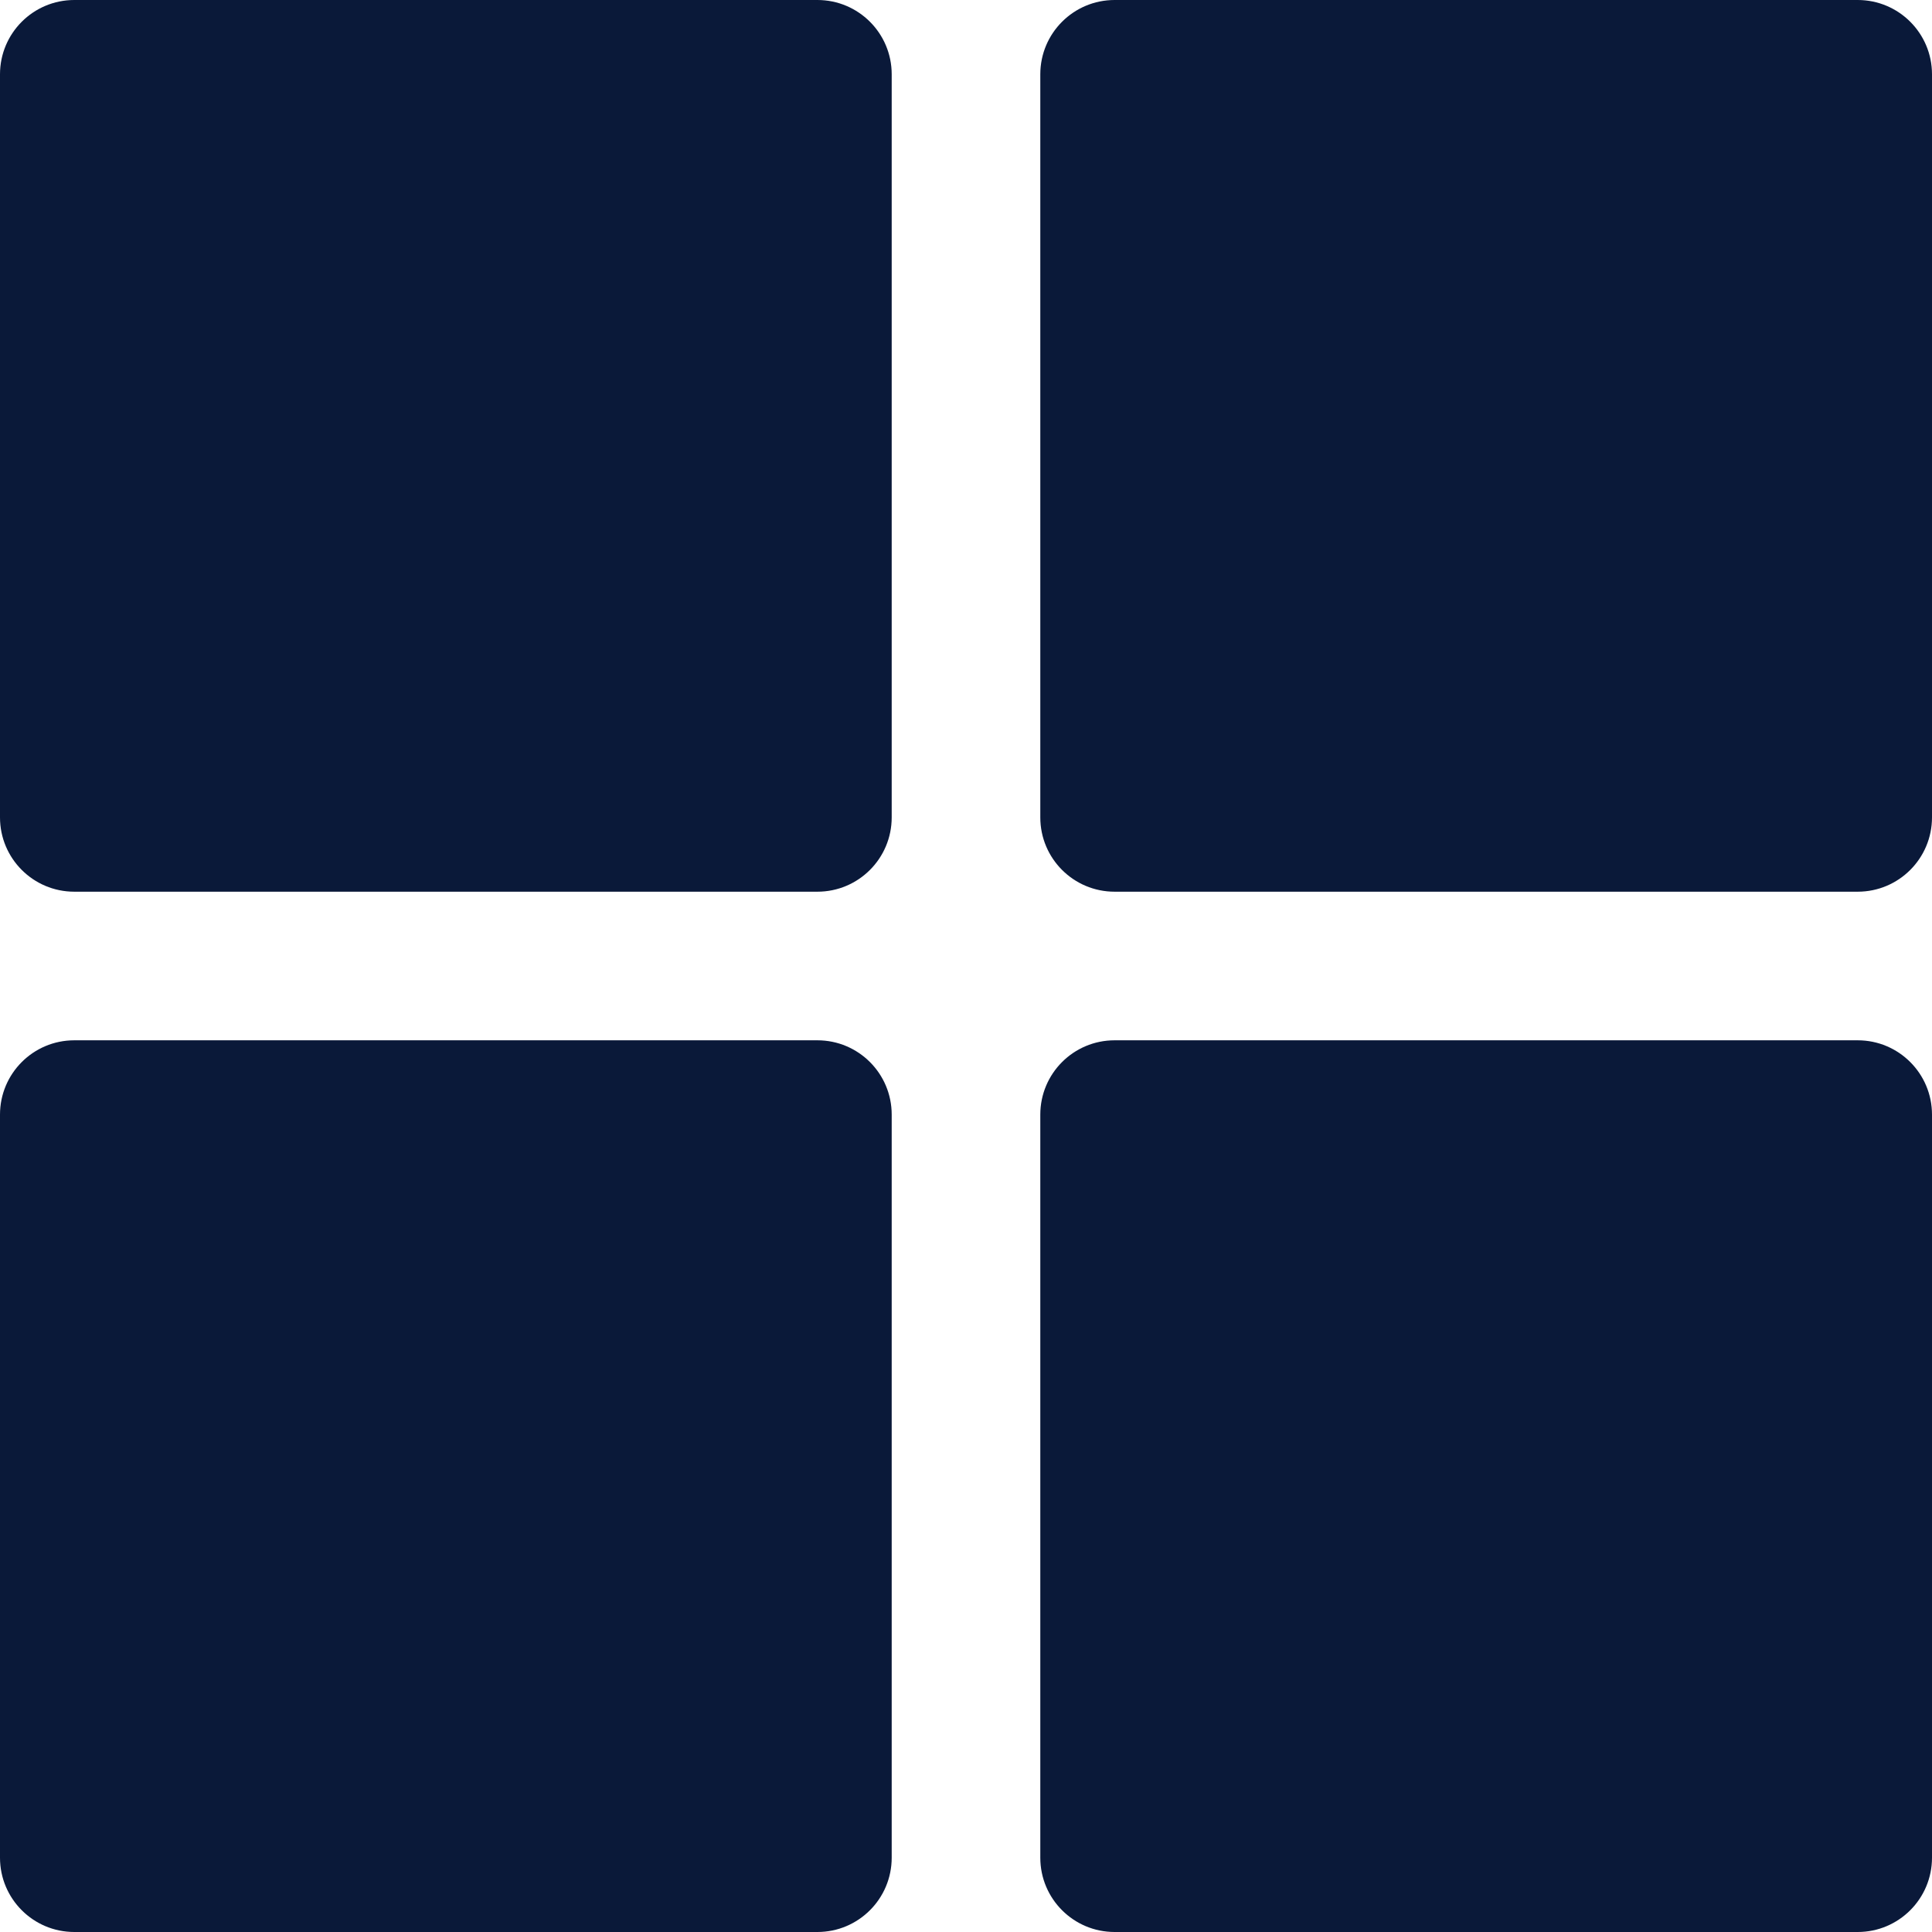 <svg width="24" height="24" viewBox="0 0 24 24" fill="none" xmlns="http://www.w3.org/2000/svg">
<g clip-path="url(#clip0)">
<path d="M10.154 0H0.923C0.413 0 0 0.413 0 0.923V10.154C0 10.664 0.413 11.077 0.923 11.077H10.154C10.664 11.077 11.077 10.664 11.077 10.154V0.923C11.077 0.413 10.664 0 10.154 0Z" fill="#0A1939"/>
<path d="M23.077 0H13.846C13.336 0 12.923 0.413 12.923 0.923V10.154C12.923 10.664 13.336 11.077 13.846 11.077H23.077C23.587 11.077 24 10.664 24 10.154V0.923C24 0.413 23.587 0 23.077 0Z" fill="#0A1939"/>
<path d="M10.154 12.923H0.923C0.413 12.923 0 13.336 0 13.846V23.077C0 23.587 0.413 24 0.923 24H10.154C10.664 24 11.077 23.587 11.077 23.077V13.846C11.077 13.336 10.664 12.923 10.154 12.923Z" fill="#0A1939"/>
<path d="M23.077 12.923H13.846C13.336 12.923 12.923 13.336 12.923 13.846V23.077C12.923 23.587 13.336 24 13.846 24H23.077C23.587 24 24 23.587 24 23.077V13.846C24 13.336 23.587 12.923 23.077 12.923Z" fill="#0A1939"/>
</g>
<defs>
<clipPath id="clip0">
<rect width="24" height="24" fill="white"/>
</clipPath>
</defs>
</svg>

